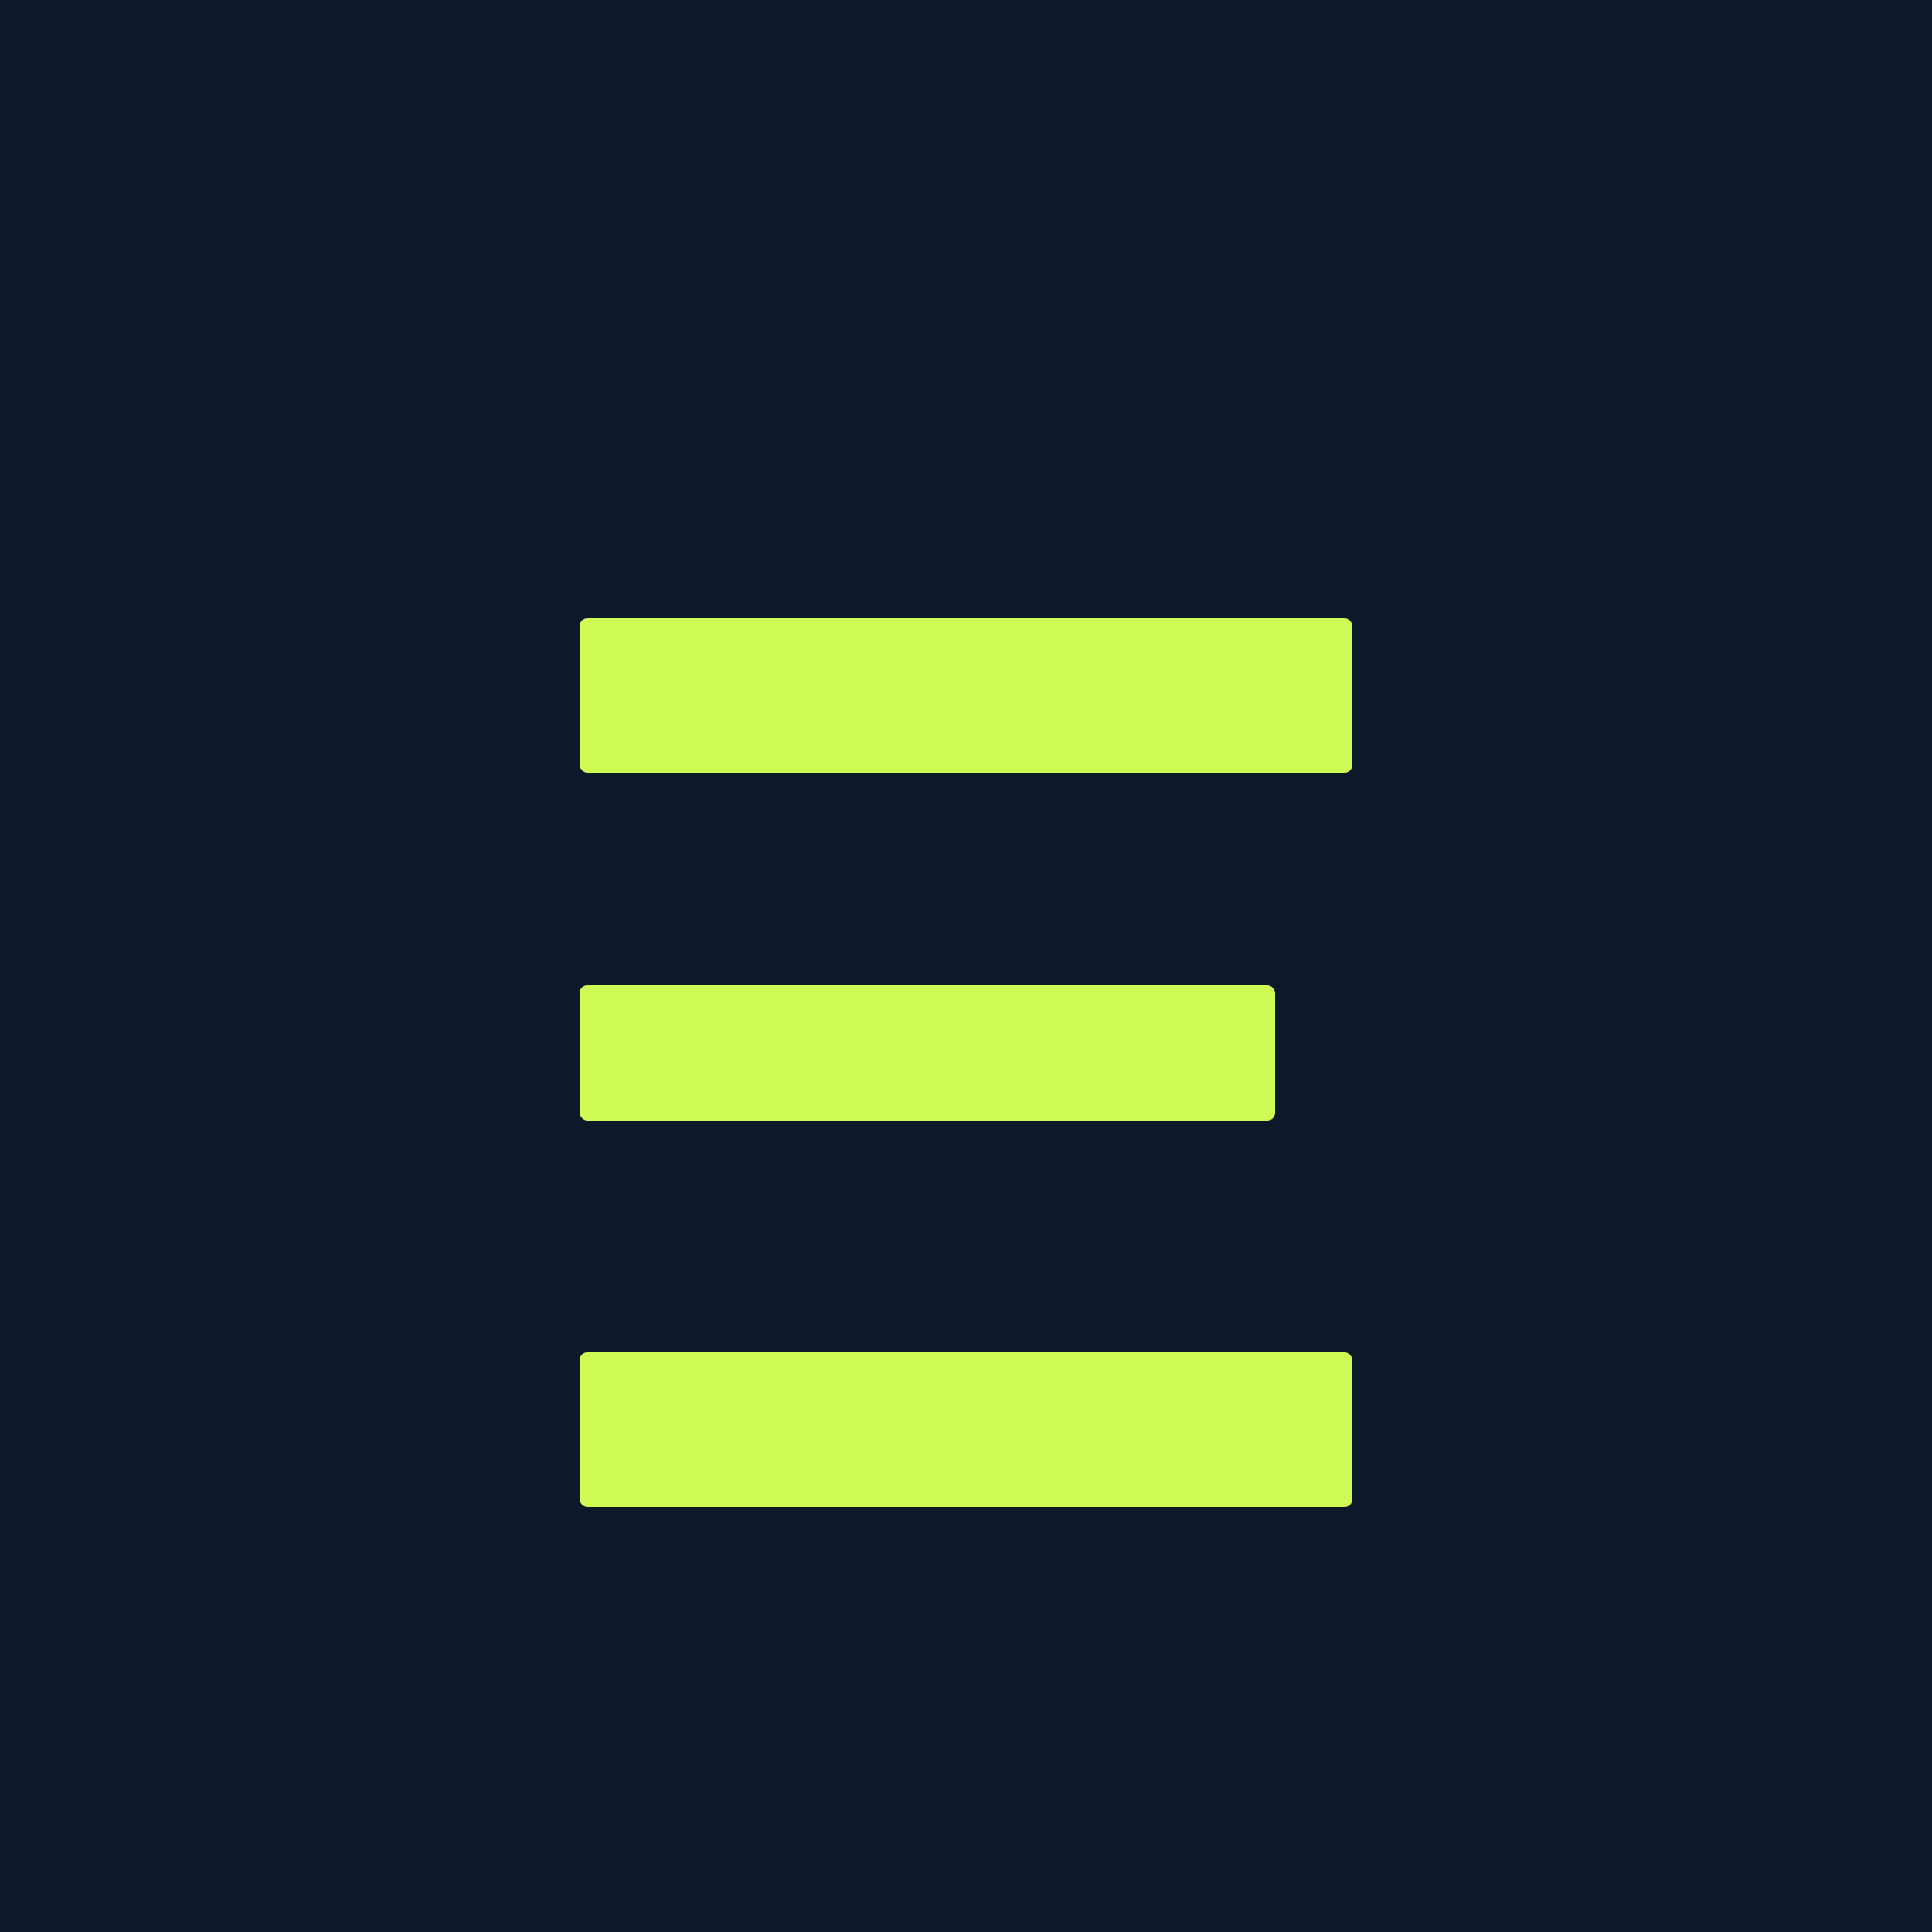<svg xmlns="http://www.w3.org/2000/svg" viewBox="0 0 500 500" width="500" height="500">
  <defs>
    <style>
      .bg { fill: #0F172A; }
      .accent { fill: #CEFC55; }
    </style>
  </defs>
  <!-- Black background -->
  <rect class="bg" width="500" height="500"/>

  <!-- Neon green "E" bars -->
  <!-- Top bar -->
  <rect class="accent" x="150" y="160" width="200" height="40" rx="2"/>

  <!-- Middle bar -->
  <rect class="accent" x="150" y="255" width="180" height="35" rx="2"/>

  <!-- Bottom bar -->
  <rect class="accent" x="150" y="350" width="200" height="40" rx="2"/>
</svg>